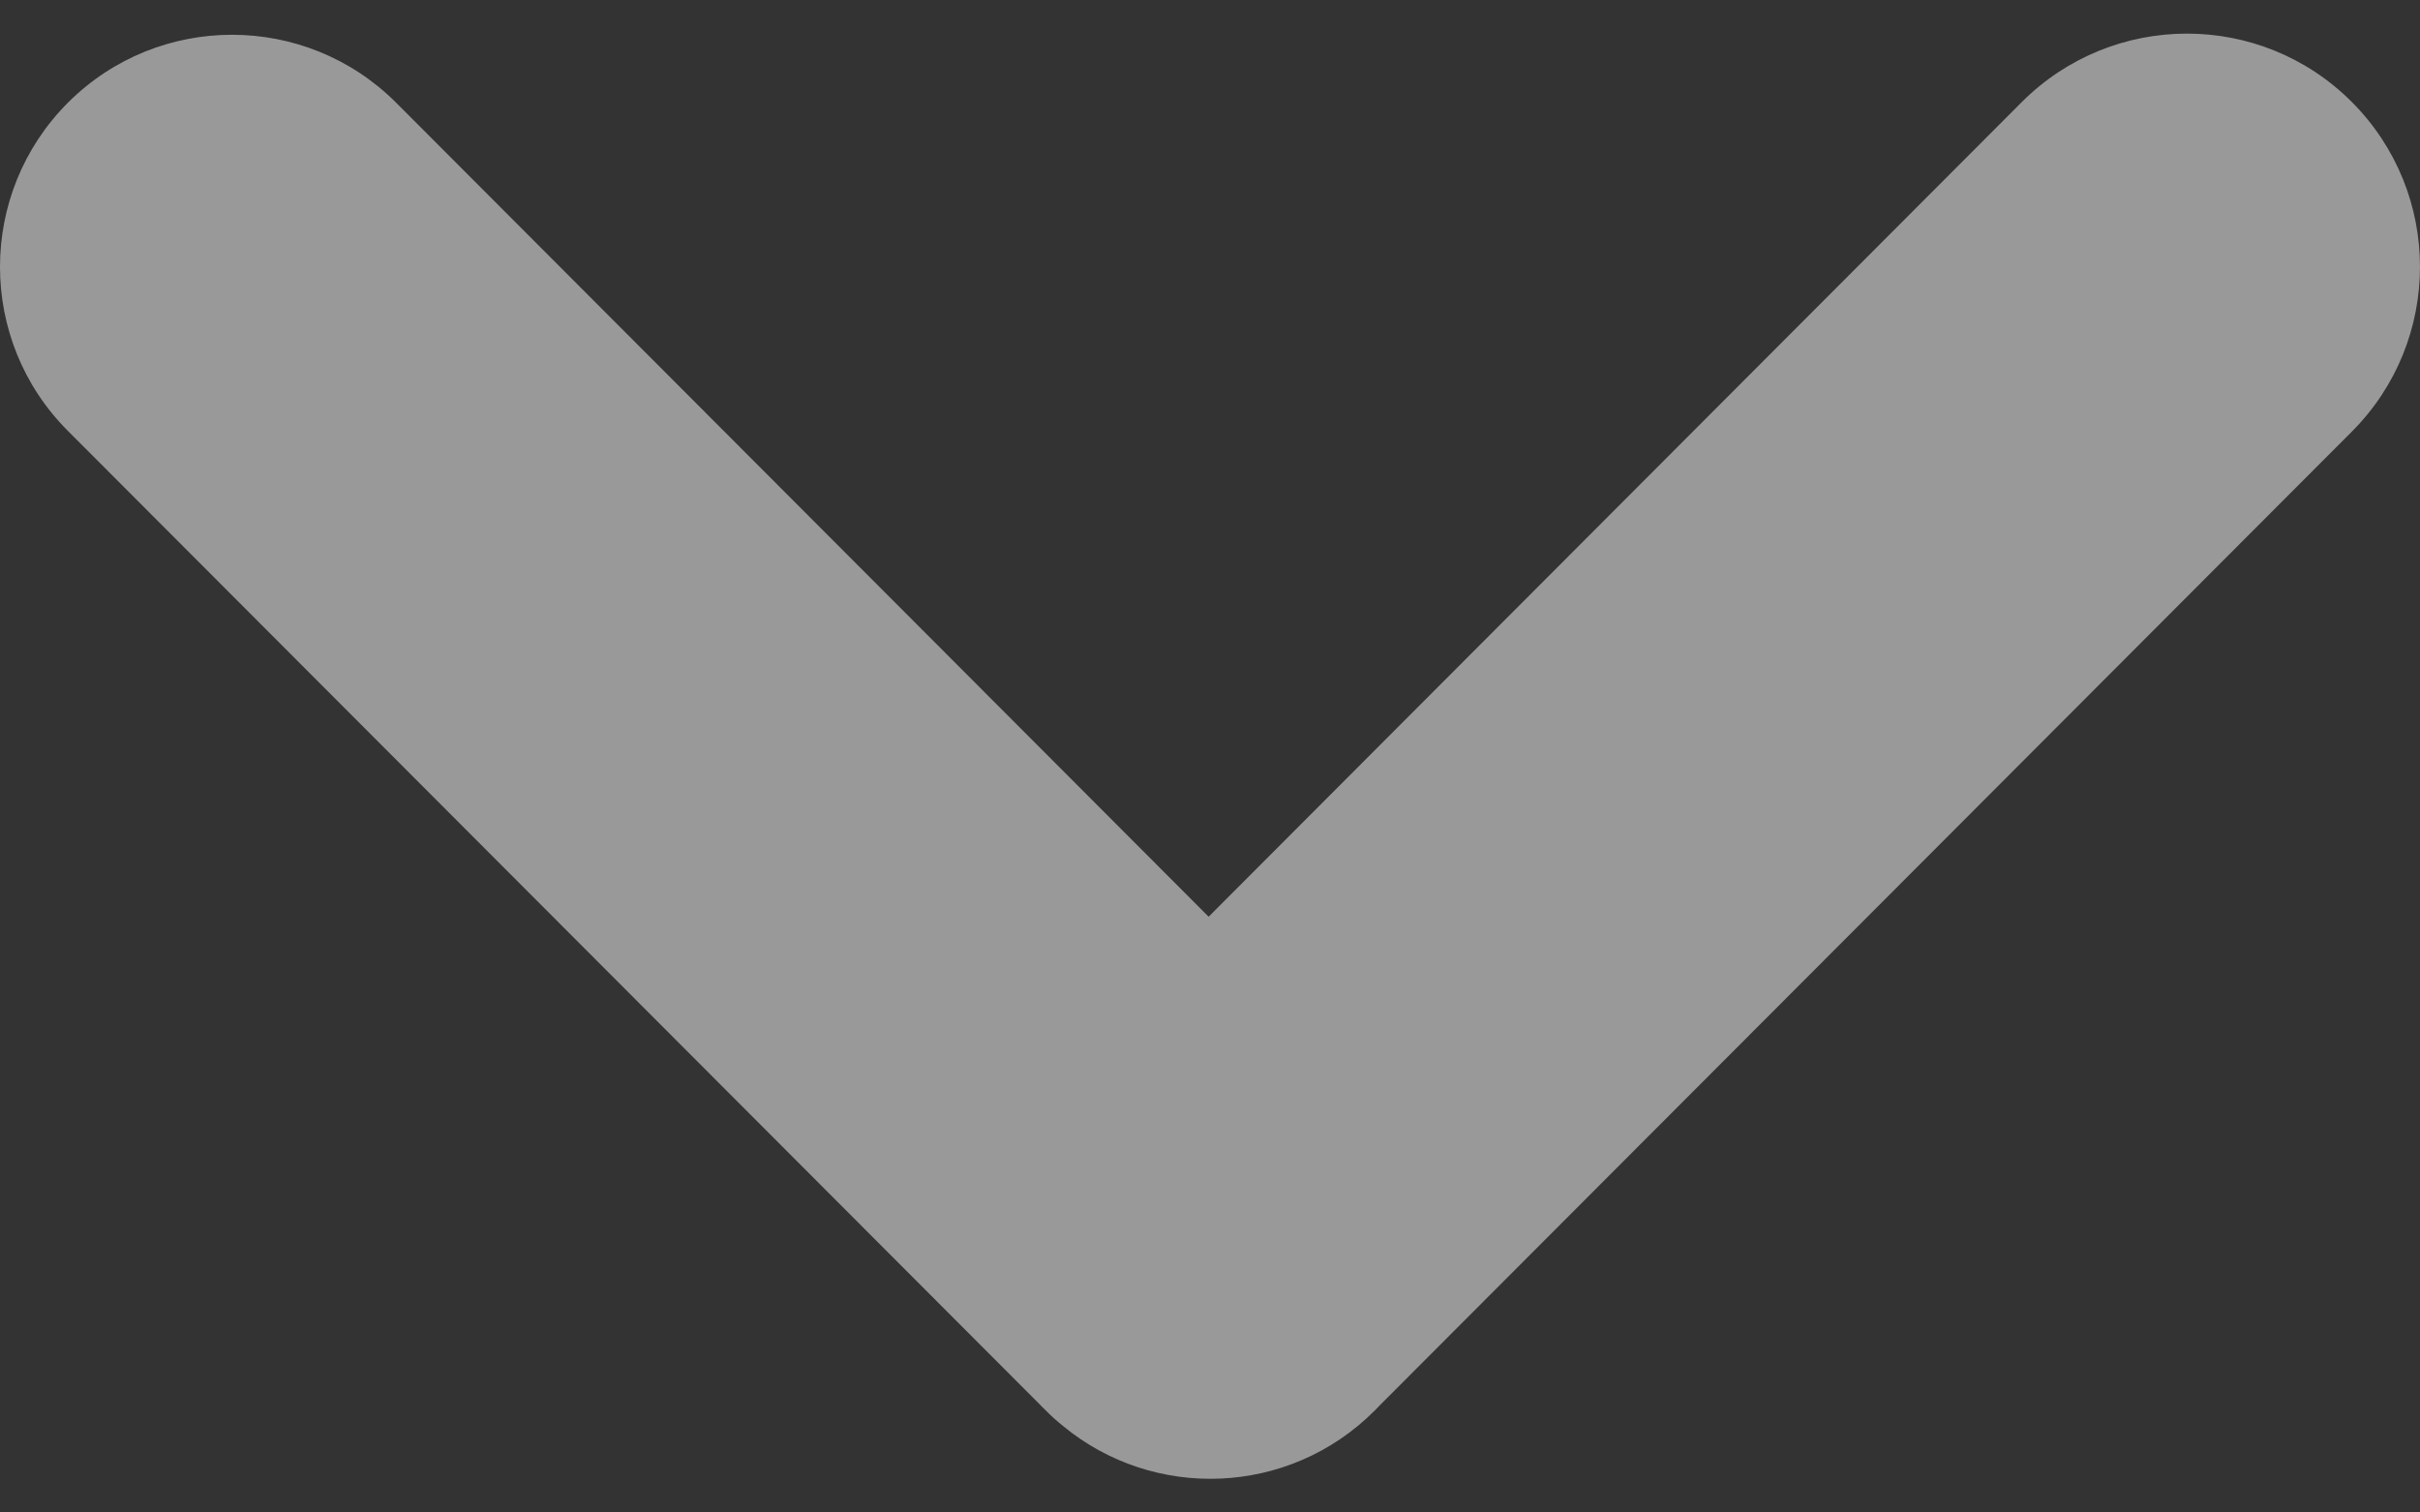 <svg width="16" height="10" viewBox="0 0 16 10" fill="none" xmlns="http://www.w3.org/2000/svg">
<rect x="0" y="0" width="16" height="10" fill="#333333" stroke="none"/>
<path opacity="0.5" fill-rule="evenodd" clip-rule="evenodd" d="M6.876 9.287C6.887 9.299 6.899 9.311 6.911 9.322C6.948 9.36 6.987 9.395 7.027 9.427C7.629 9.925 8.523 9.892 9.087 9.328C9.099 9.316 9.111 9.304 9.122 9.292L15.55 2.853C16.15 2.251 16.15 1.276 15.549 0.674C14.947 0.071 13.97 0.072 13.367 0.675L7.991 6.061L2.62 0.68C2.021 0.08 1.048 0.08 0.449 0.679C-0.149 1.278 -0.15 2.249 0.448 2.848L6.876 9.287Z" fill="white"/>
</svg>
